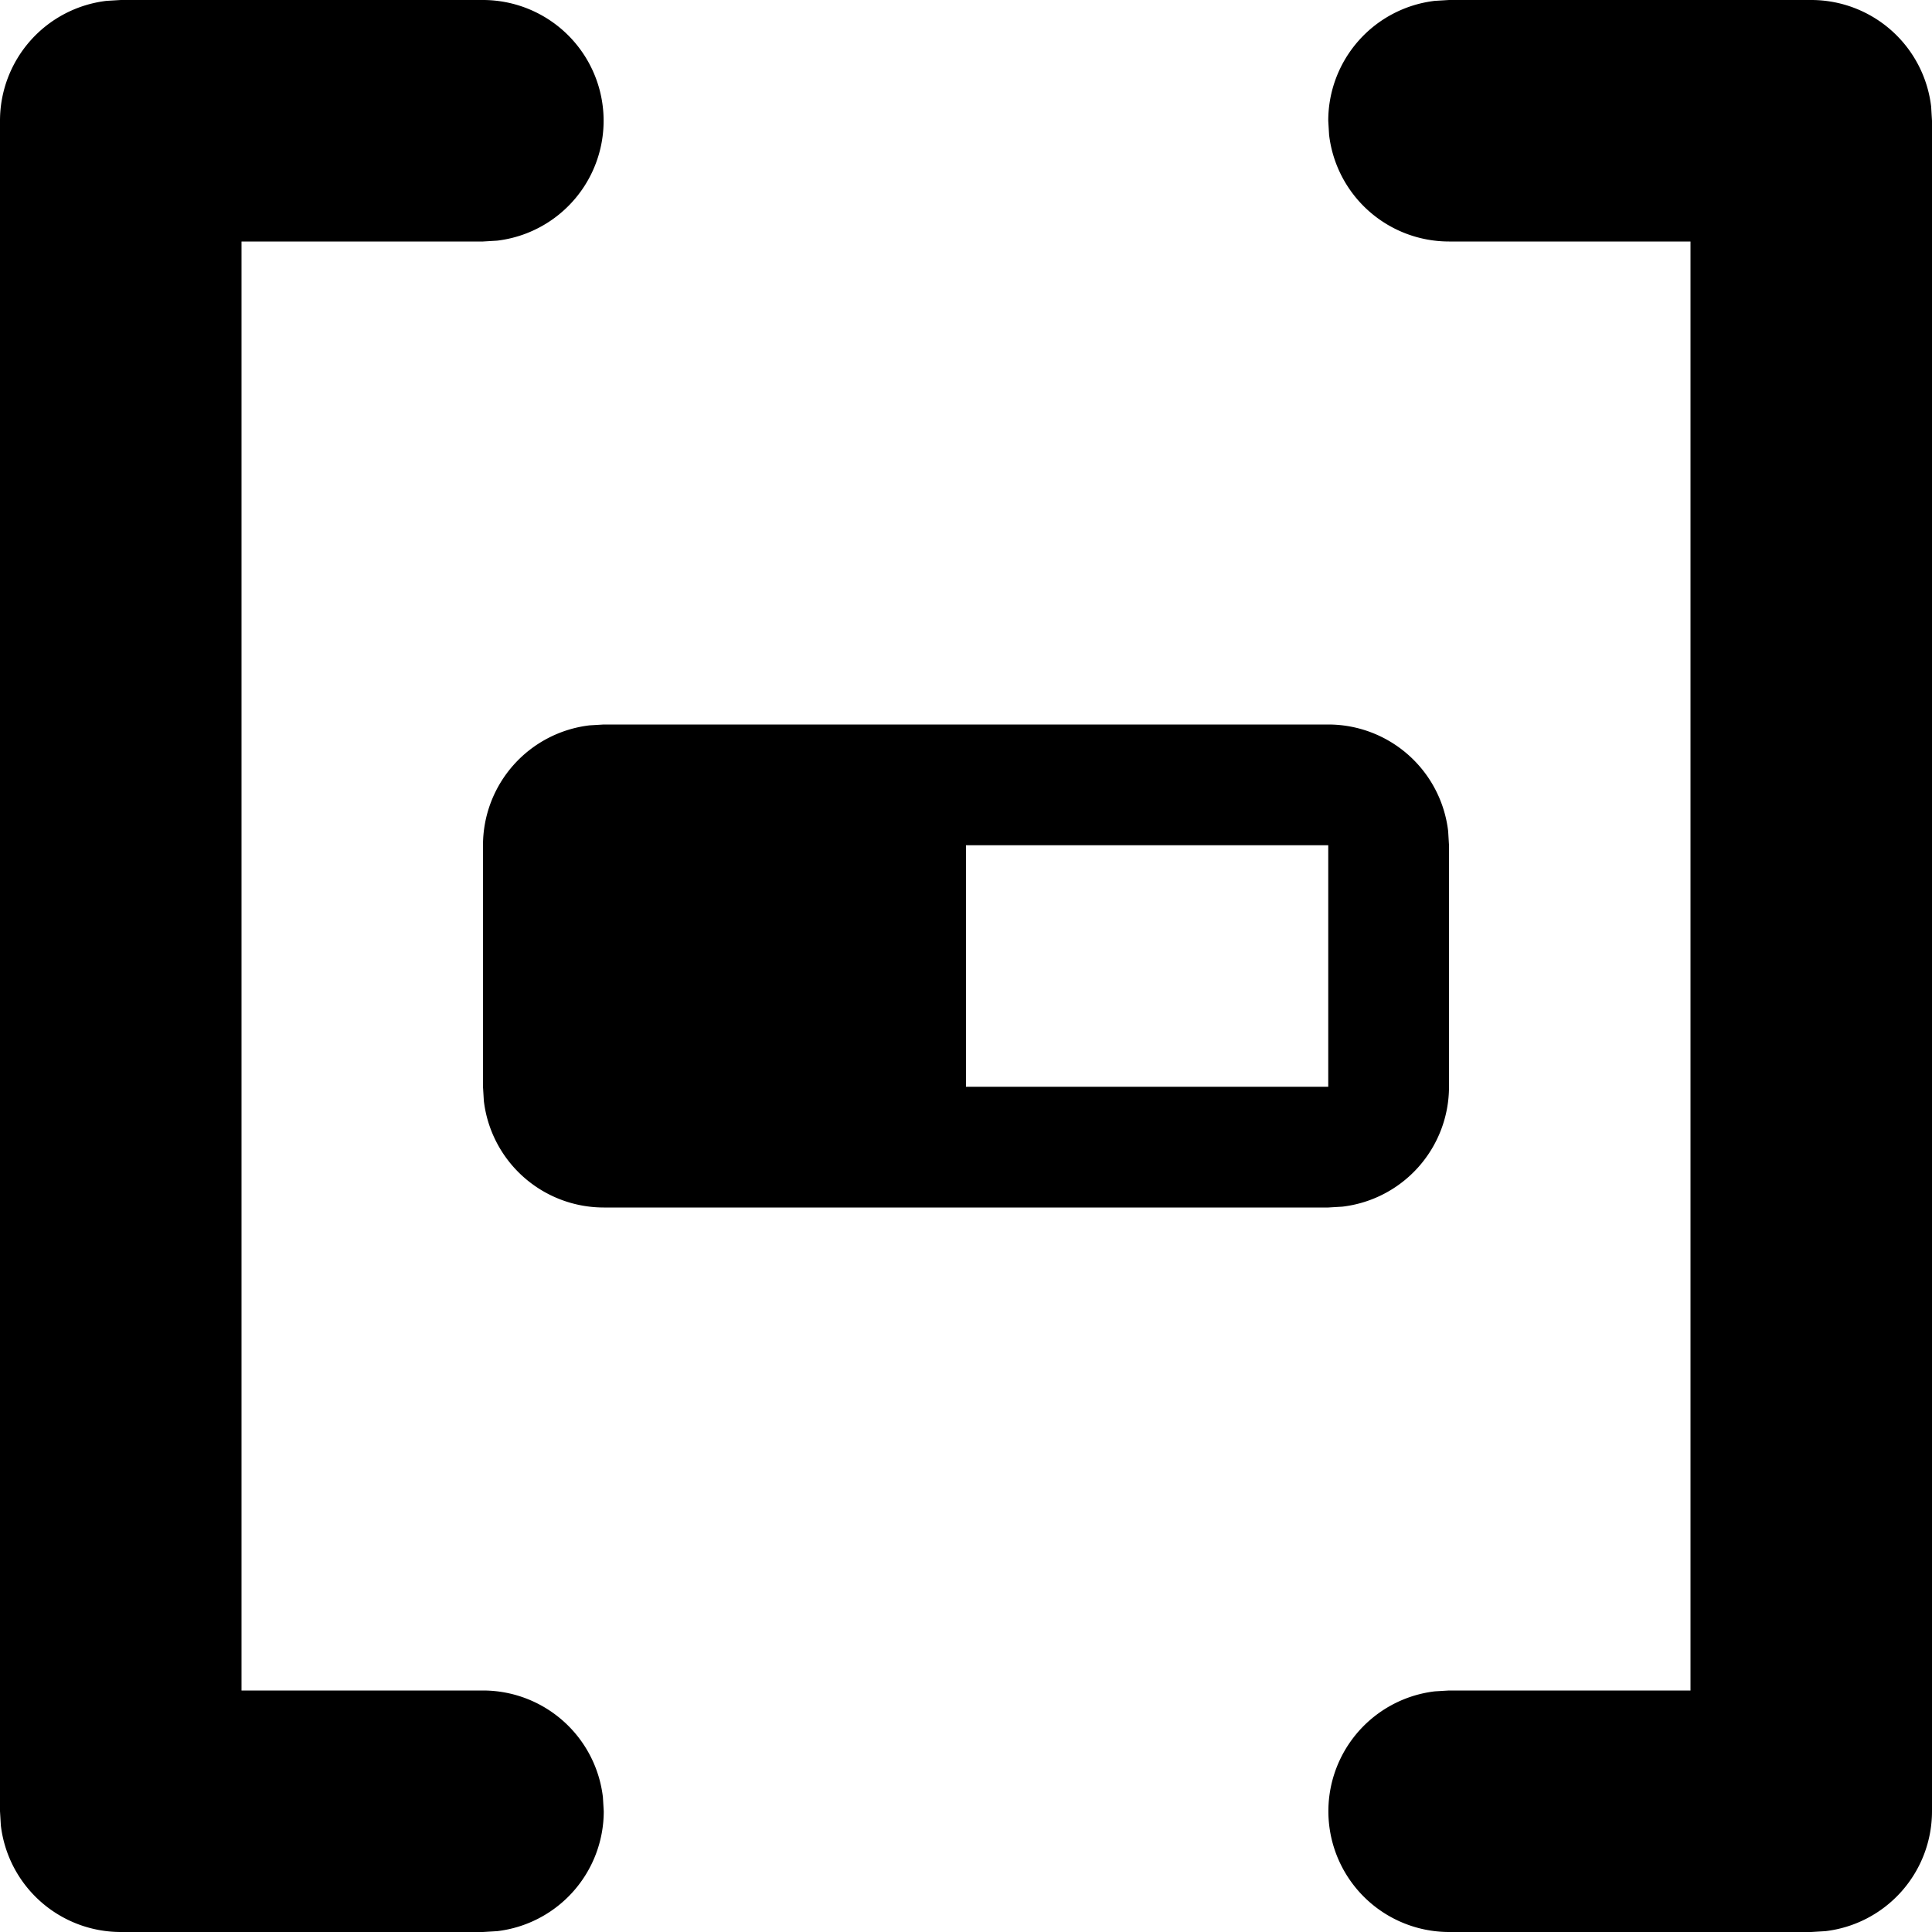 <svg width="16" height="16" xmlns="http://www.w3.org/2000/svg">
    <path d="M15 0a1 1 0 01.993.883L16 1v14a1 1 0 01-.883.993L15 16h-3a1 1 0 01-.117-1.993L12 14h2V2h-2a1 1 0 01-.993-.883L11 1a1 1 0 01.883-.993L12 0h3zM4 0a1 1 0 01.117 1.993L4 2H2v12h2a1 1 0 01.993.883L5 15a1 1 0 01-.883.993L4 16H1a1 1 0 01-.993-.883L0 15V1A1 1 0 01.883.007L1 0h3zm7 6a1 1 0 01.993.883L12 7v2a1 1 0 01-.883.993L11 10H5a1 1 0 01-.993-.883L4 9V7a1 1 0 01.883-.993L5 6h6zm0 1H8v2h3V7z" fill-rule="evenodd"/>
</svg>
